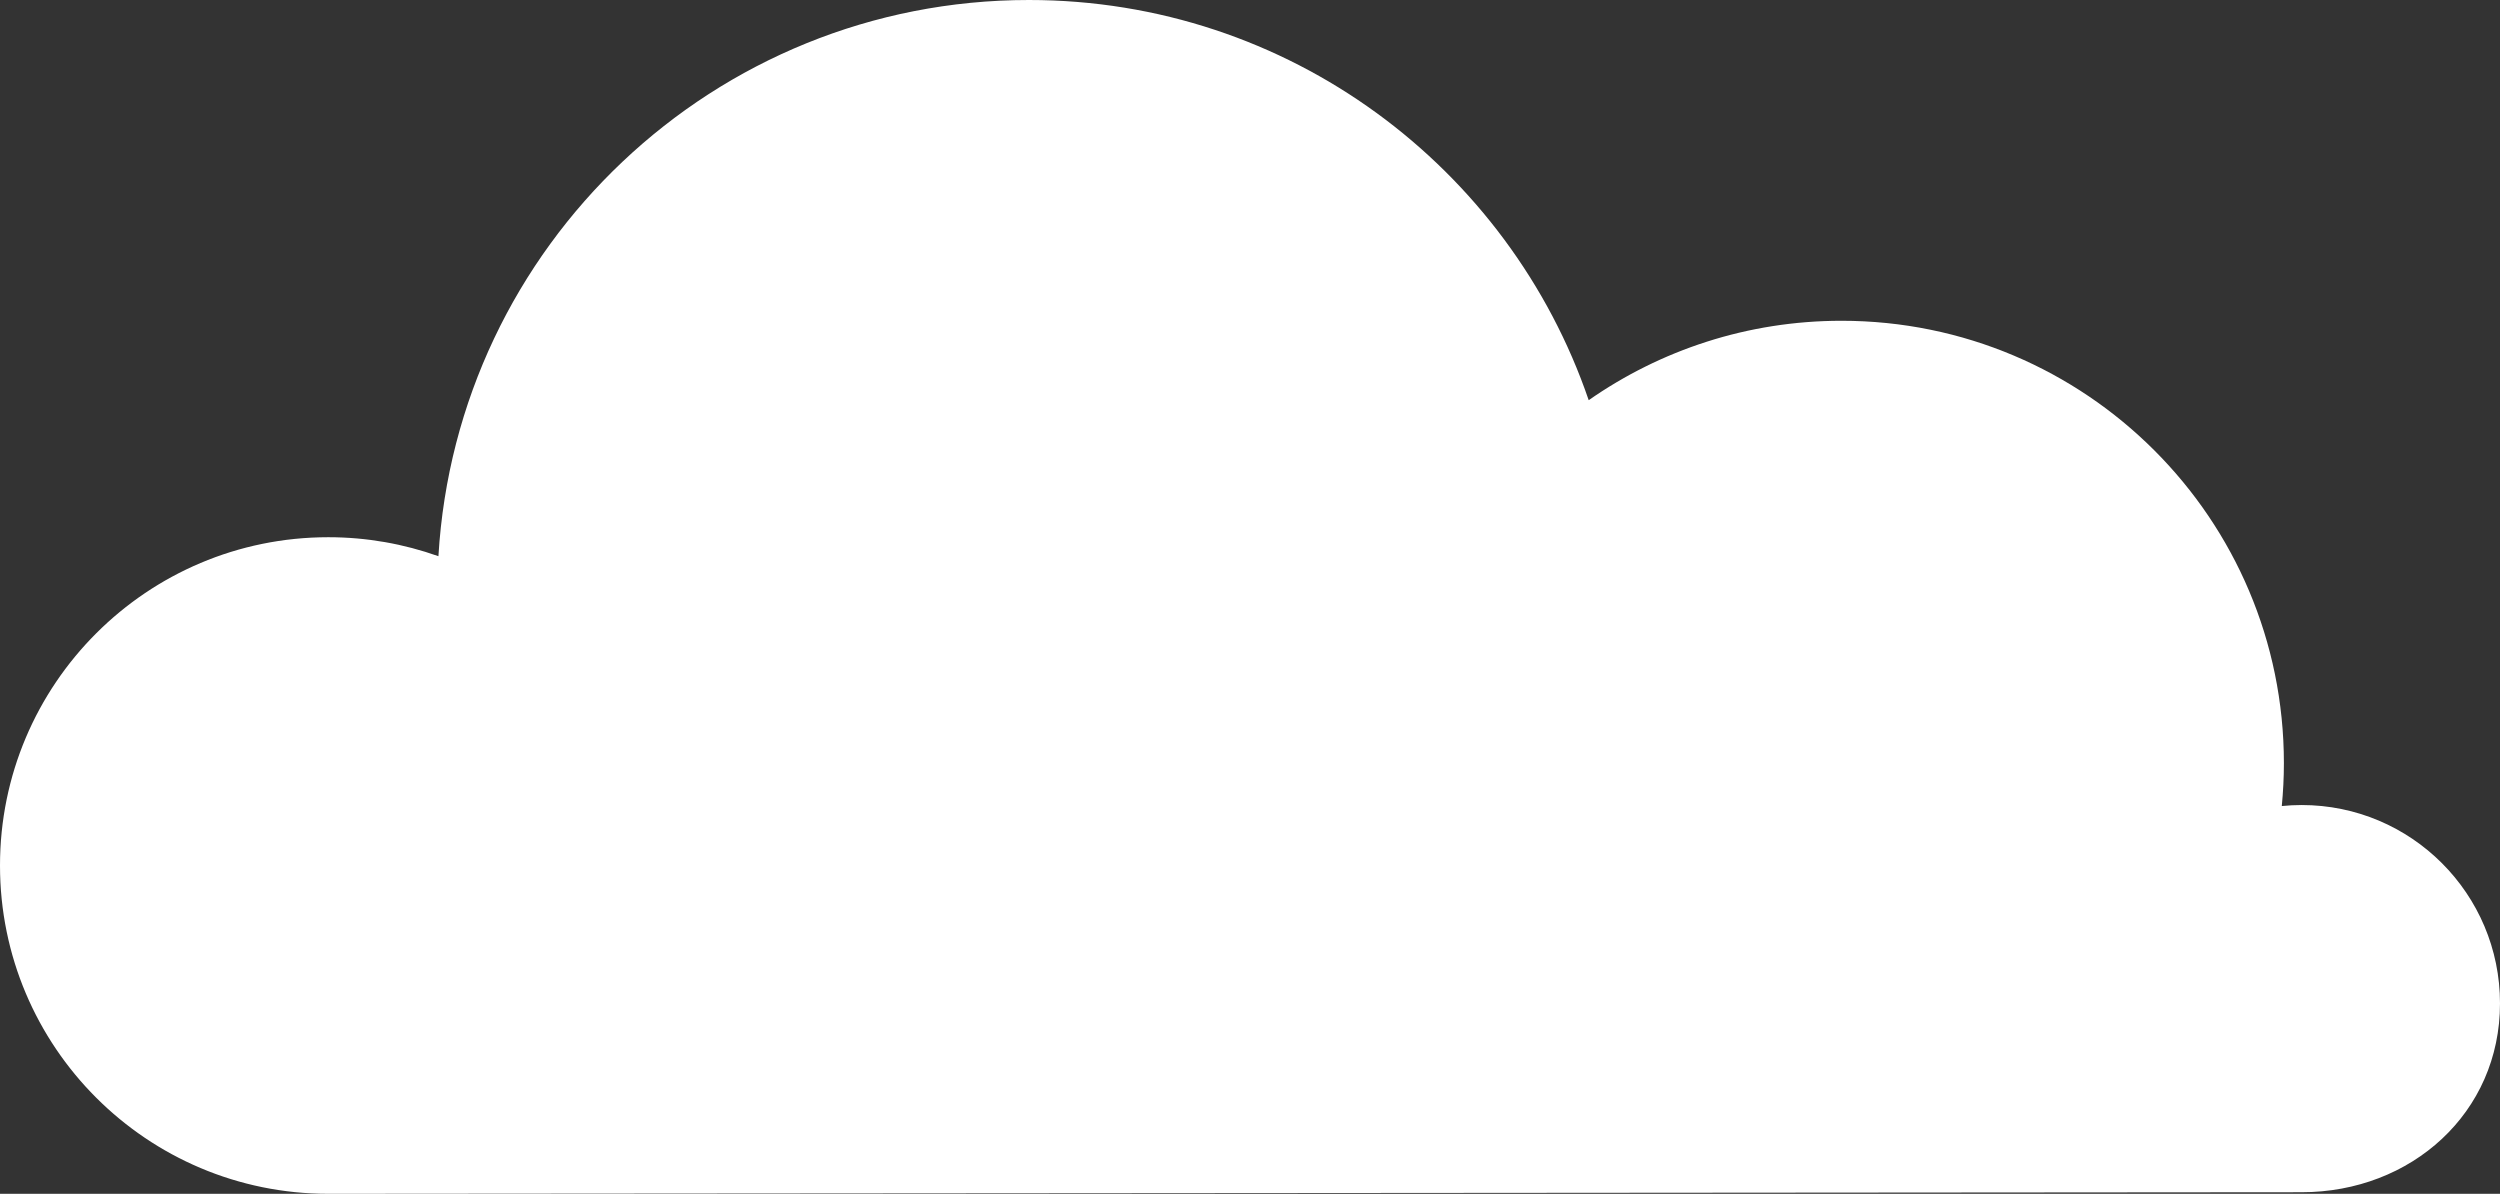 <?xml version="1.0" encoding="utf-8"?>
<!-- Generator: Adobe Illustrator 16.0.0, SVG Export Plug-In . SVG Version: 6.00 Build 0)  -->
<!DOCTYPE svg PUBLIC "-//W3C//DTD SVG 1.1//EN" "http://www.w3.org/Graphics/SVG/1.1/DTD/svg11.dtd">
<svg version="1.1" id="Layer_1" xmlns="http://www.w3.org/2000/svg" xmlns:xlink="http://www.w3.org/1999/xlink" x="0px" y="0px"
	 width="339.229px" height="161.99px" viewBox="0 0 339.229 161.99" enable-background="new 0 0 339.229 161.99"
	 xml:space="preserve">
<rect x="0" y="0" width="339.229" height="161.99" fill="#333333" stroke="none"/>
<g id="SPLINE_3_">
	<path fill="#FFFFFF" d="M312.311,161.775c14.867,0,26.918-10.754,26.918-25.62l0,0c0-14.866-12.051-26.92-26.918-26.92l0,0
		c-0.909,0-1.806,0.048-2.691,0.138l0,0c0.184-1.916,0.285-3.854,0.285-5.816l0,0c0-33.154-26.877-60.031-60.031-60.031l0,0
		c-12.756,0-24.576,3.99-34.301,10.776l0,0C204.772,22.718,174.857,0,139.615,0l0,0C96.893,0,61.979,33.375,59.49,75.472l0,0
		c-4.672-1.662-9.699-2.576-14.942-2.576l0,0C19.944,72.896,0,92.841,0,117.444l0,0c0,24.603,19.944,44.546,44.548,44.546l0,0
		L312.311,161.775"/>
</g>
</svg>
